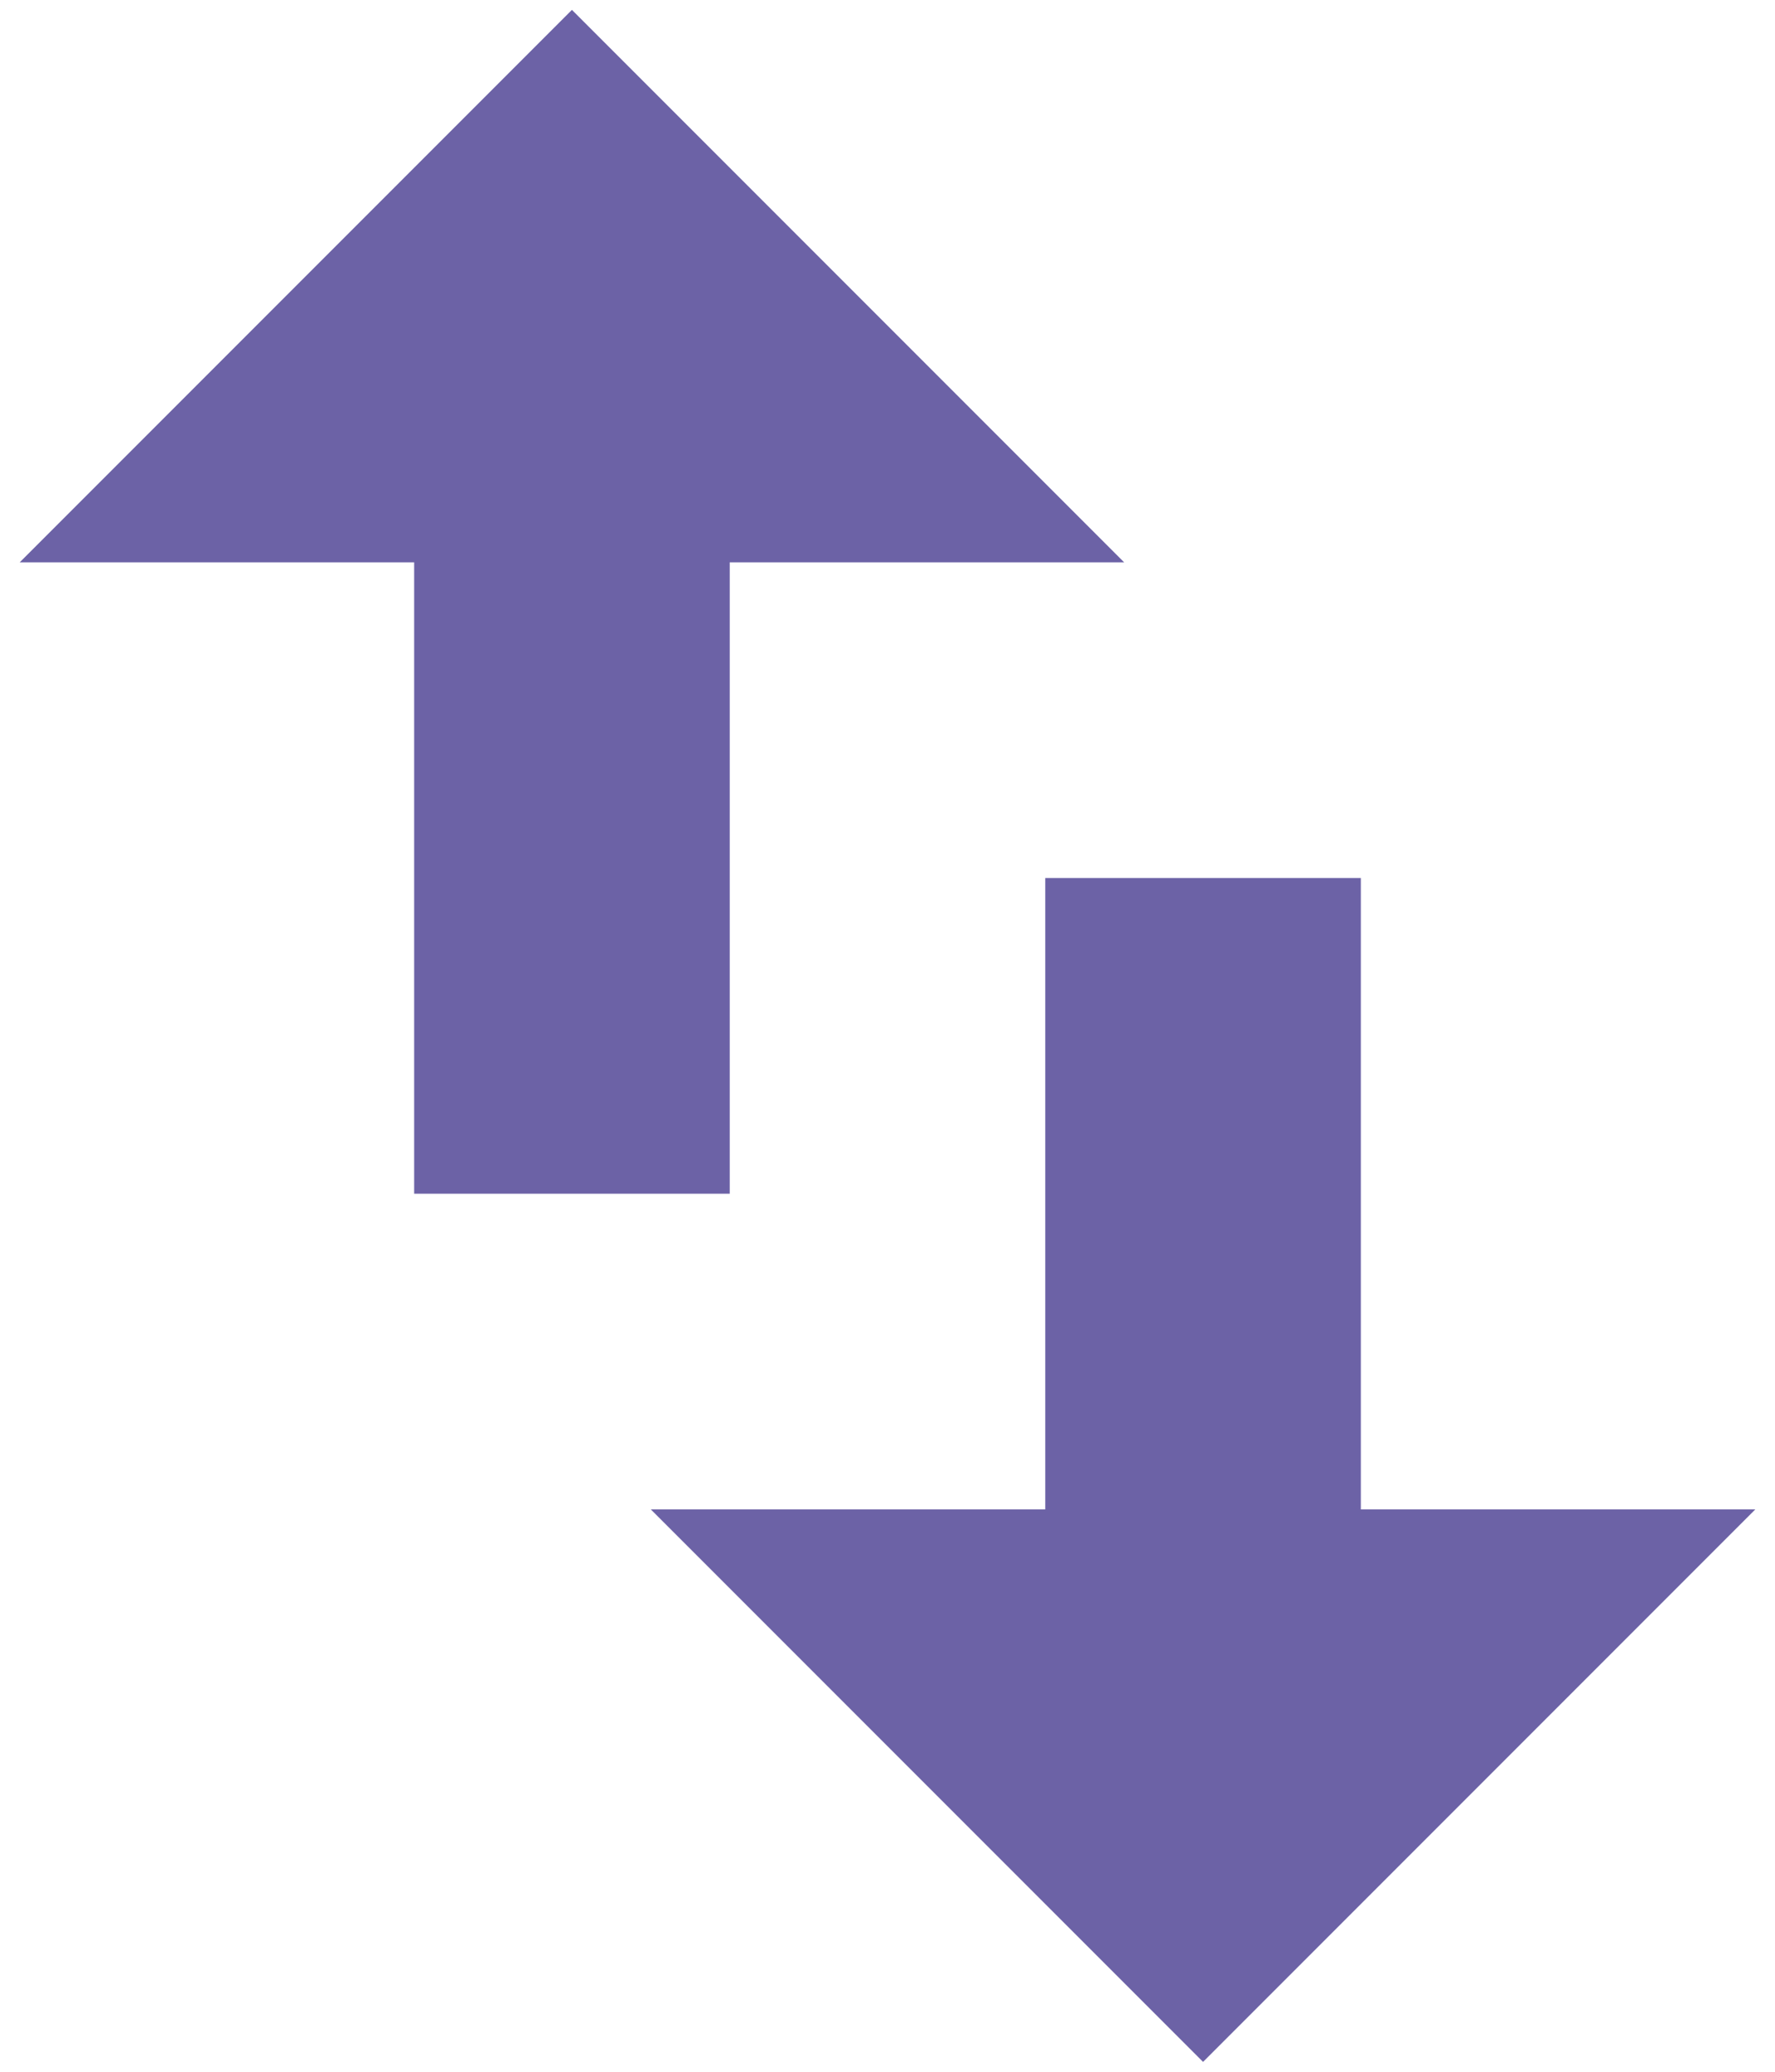 <?xml version="1.0" encoding="UTF-8"?>
<svg width="36px" height="42px" viewBox="0 0 36 42" version="1.1" xmlns="http://www.w3.org/2000/svg" xmlns:xlink="http://www.w3.org/1999/xlink">
    <!-- Generator: Sketch 43.2 (39069) - http://www.bohemiancoding.com/sketch -->
    <title>Combined Shape</title>
    <desc>Created with Sketch.</desc>
    <defs></defs>
    <g stroke="none" stroke-width="1" fill="none" fill-rule="evenodd">
        <g  transform="translate(-965, -772)" fill="#6C62A6">
            <g transform="translate(117, 765)">
                <g  transform="translate(848, 0)">
                    <g transform="translate(0, 7)">
                        <path d="M0.4,11.4 L11.6,0.2 L22.8,11.4 L14.8,11.4 L14.8,24.2 L8.4,24.2 L8.4,11.4 L0.4,11.4 Z M35.6,30.6 L24.4,41.8 L13.2,30.6 L21.2,30.6 L21.2,17.8 L27.6,17.8 L27.6,30.6 L35.6,30.6 Z" ></path>
                    </g>
                </g>
            </g>
        </g>
    </g>
</svg>